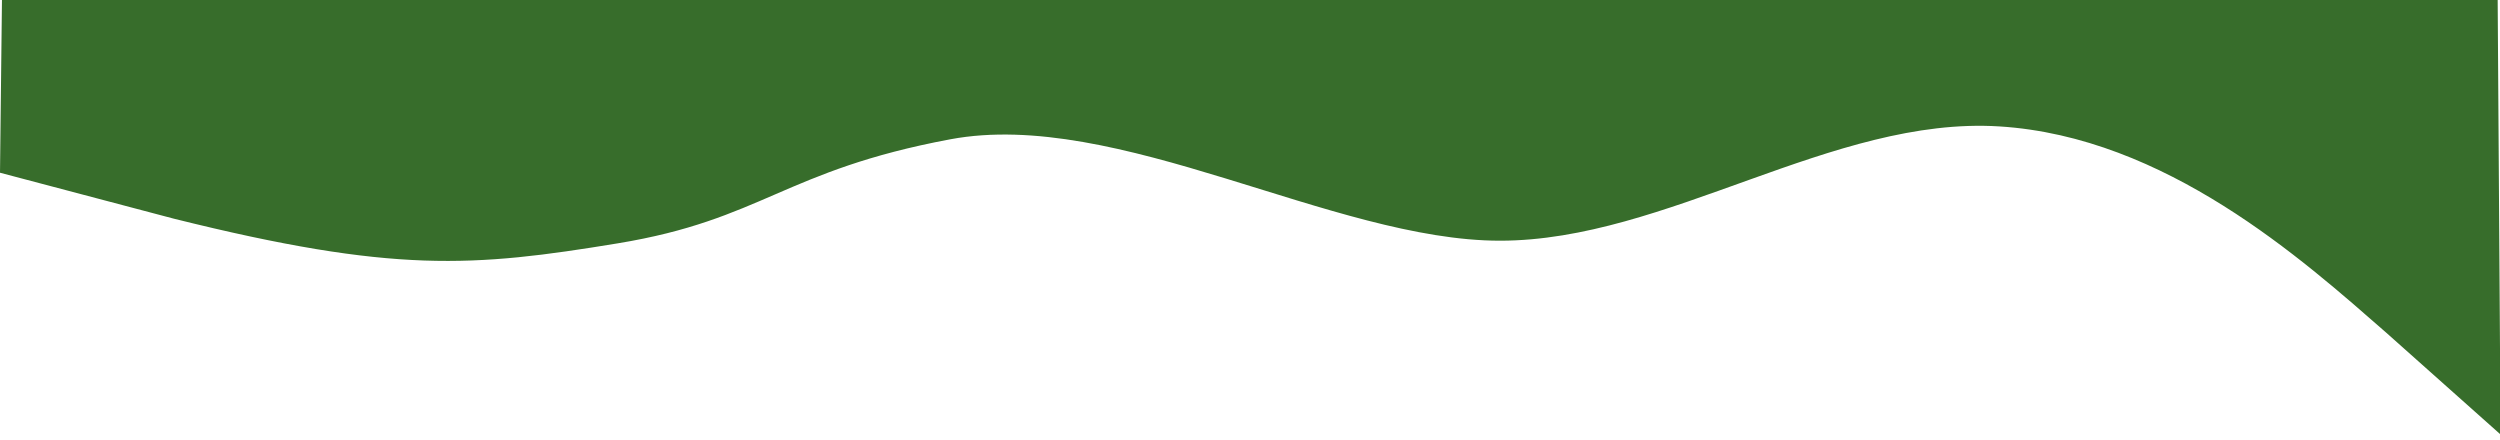 <svg xmlns="http://www.w3.org/2000/svg" width="1340" height="236" fill="none" style=""><rect id="backgroundrect" width="100%" height="100%" x="0" y="0" fill="none" stroke="none"/>

<g class="currentLayer" style=""><title>Layer 1</title><path fill-rule="evenodd" clip-rule="evenodd" d="M0,92.58L93.245,117.227C211.325,146.633 253.507,143.186 331.082,130.436C408.657,117.686 420.14,91.368 509.354,74.661C598.568,57.954 714.765,129.015 803.978,129.015C893.192,129.015 982.405,62.187 1071.621,67.756C1160.832,73.325 1234.169,139.121 1278.774,178.104L1340.308,232.902L1338.733,-2.524L1294.647,-4.641C1250.042,-4.641 1160.832,-4.641 1071.621,-4.641C982.405,-4.641 893.192,-4.641 803.978,-4.641C714.765,-4.641 625.552,-4.641 536.338,-4.641C447.124,-4.641 357.911,-4.641 268.697,-4.641C179.484,-4.641 90.271,-4.641 45.664,-4.641L1.057,-4.641L1.057,-0.537z" fill="#376D2B" id="svg_1" class="selected"/></g></svg>